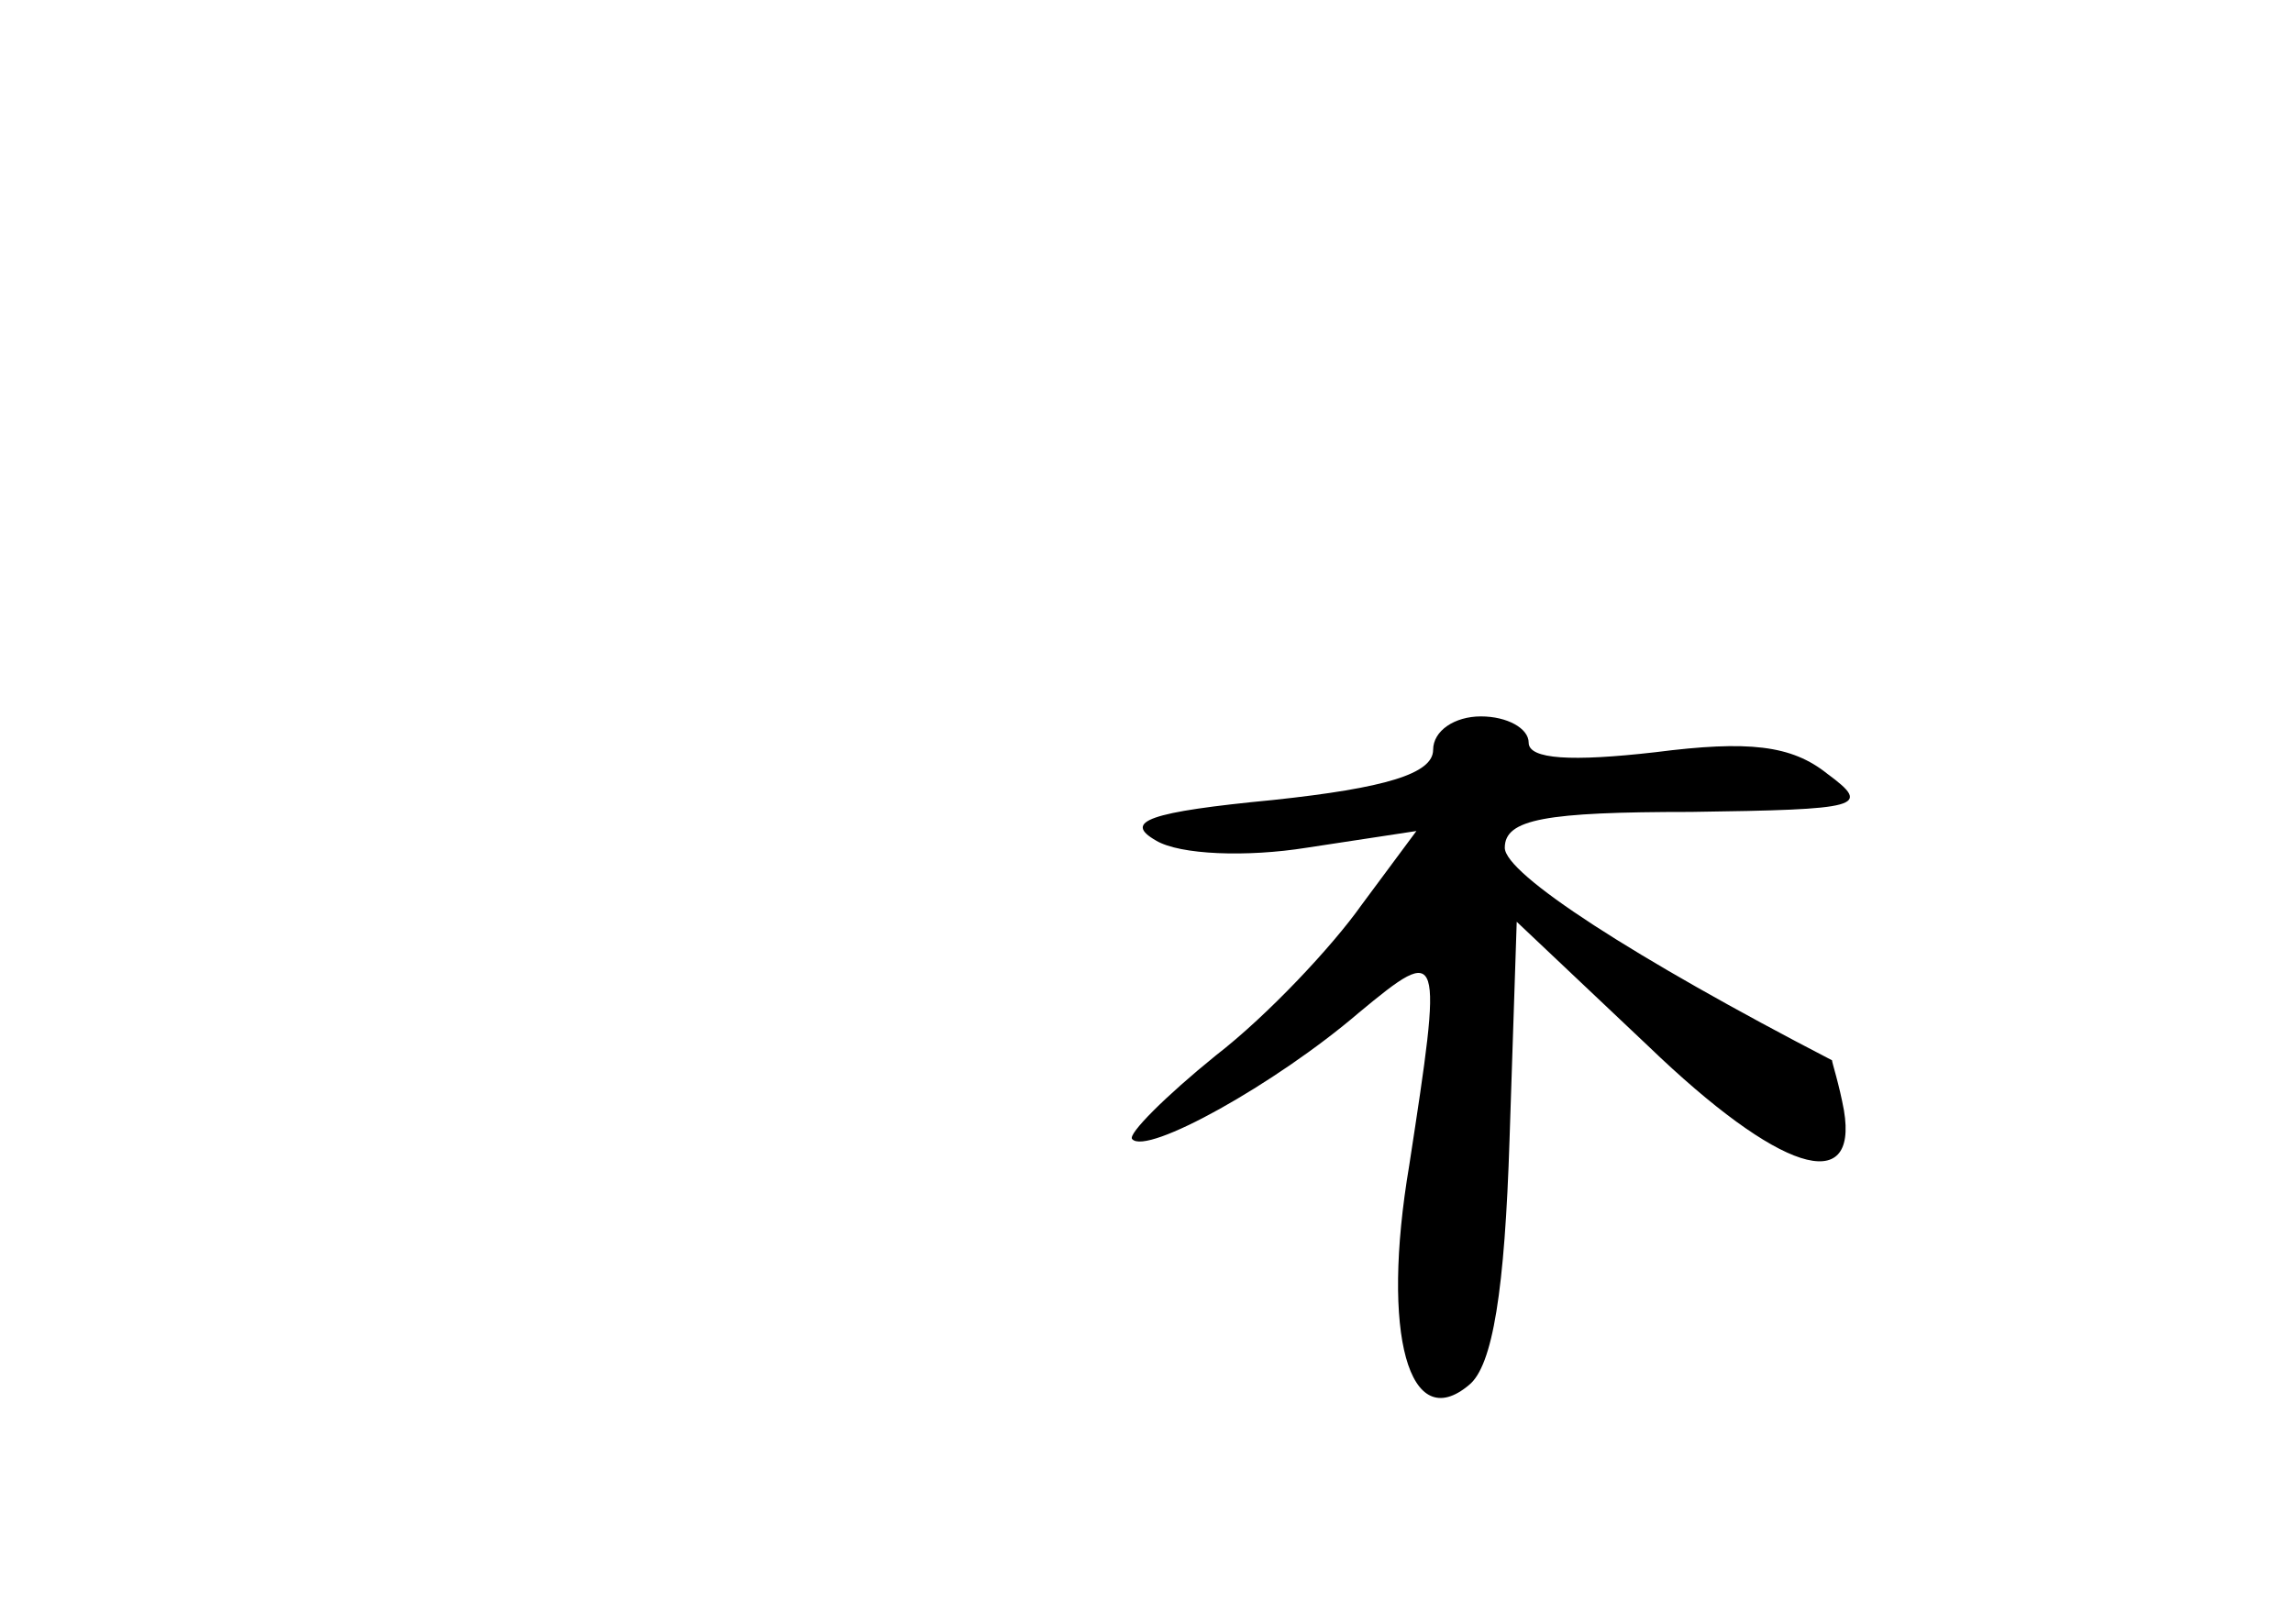 <?xml version="1.0" standalone="no"?>
<!DOCTYPE svg PUBLIC "-//W3C//DTD SVG 20010904//EN"
 "http://www.w3.org/TR/2001/REC-SVG-20010904/DTD/svg10.dtd">
<svg version="1.0" xmlns="http://www.w3.org/2000/svg"
 width="96pt" height="68pt" viewBox="0 0 96 68"
 preserveAspectRatio="xMidYMid meet">
<g transform="translate(0,68) scale(0.1,-0.1)"
fill="#000000" stroke="none">
<path d="M600 366 c0 -10 -20 -16 -67 -21 -52 -5 -63 -9 -49 -17 10 -6 38 -7
63 -3 l46 7 -23 -31 c-12 -17 -39 -46 -61 -63 -21 -17 -37 -33 -35 -35 6 -7
60 23 95 53 35 29 35 27 21 -64 -12 -71 0 -113 25 -92 10 8 15 40 17 103 l3
91 55 -52 c55 -53 88 -63 82 -27 -2 11 -5 20 -5 21 -83 43 -137 78 -137 89 0
12 17 15 78 15 71 1 76 2 57 16 -15 12 -33 14 -72 9 -35 -4 -53 -3 -53 4 0 6
-9 11 -20 11 -11 0 -20 -6 -20 -14z"/>
</g>
</svg>

